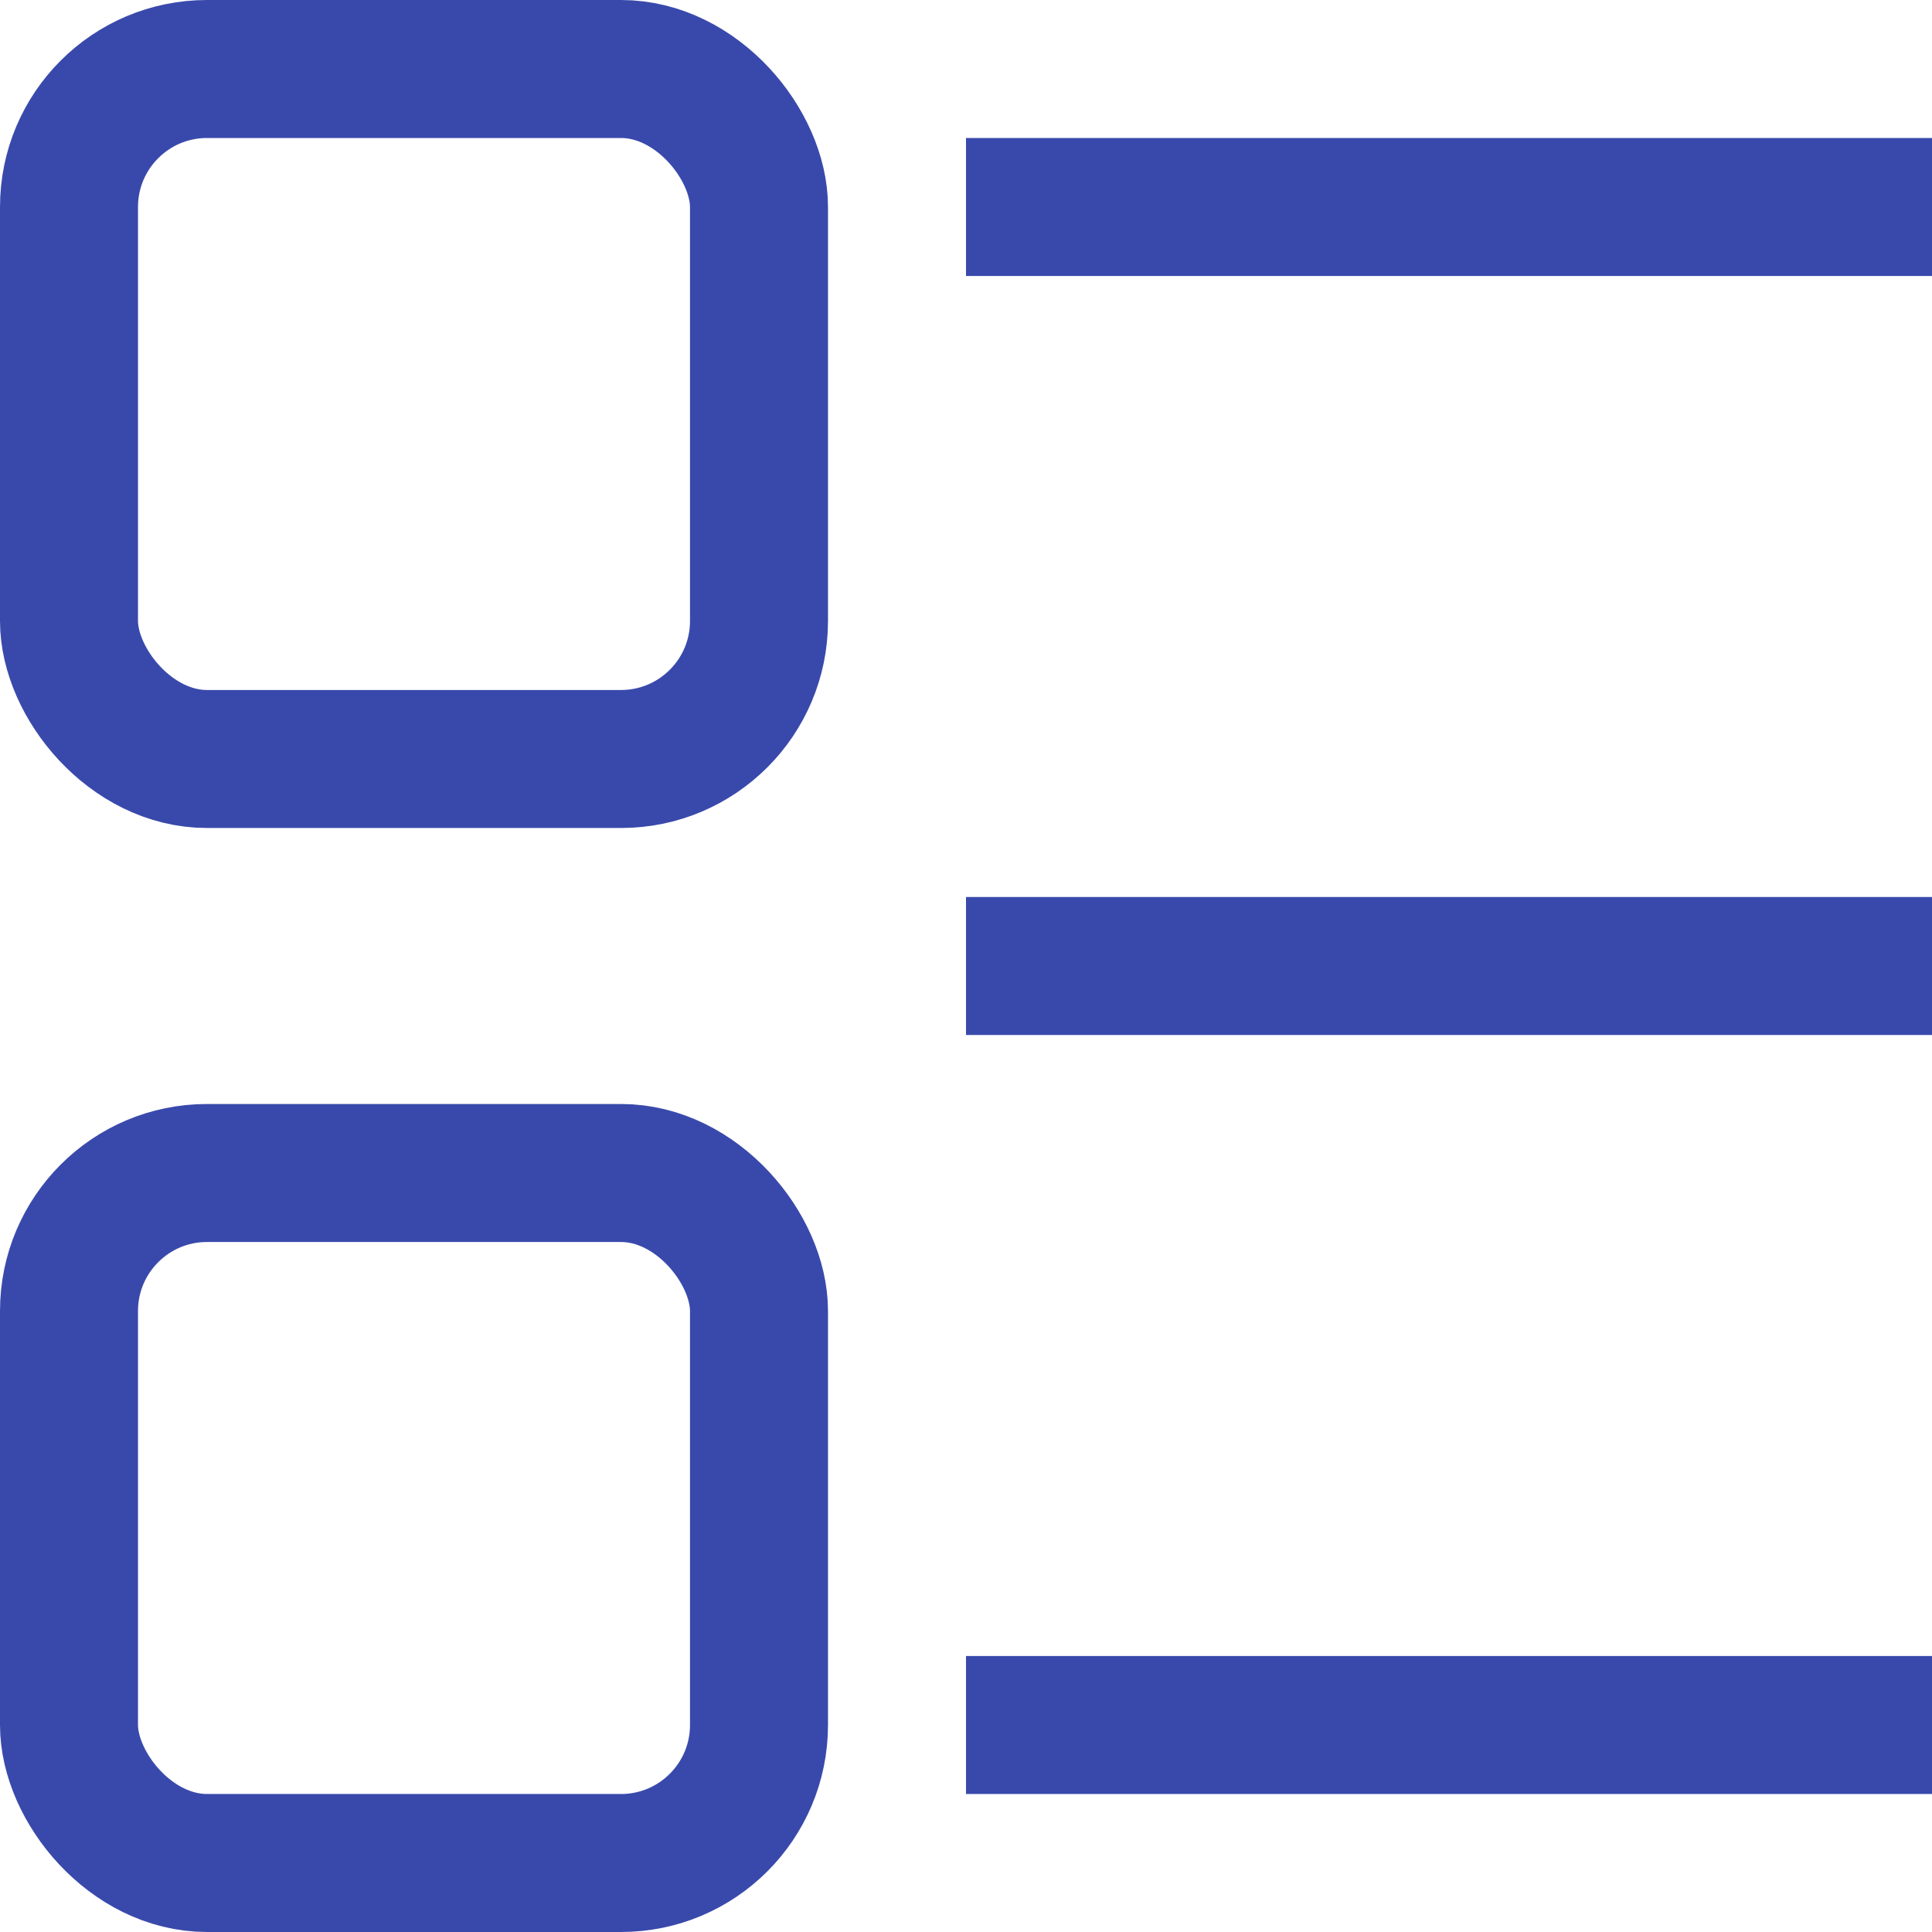 <?xml version="1.0" encoding="UTF-8"?>
<svg width="14px" height="14px" viewBox="0 0 14 14" version="1.1" xmlns="http://www.w3.org/2000/svg" xmlns:xlink="http://www.w3.org/1999/xlink">
    <title>编组 8</title>
    <g id="OKR" stroke="none" stroke-width="1" fill="none" fill-rule="evenodd">
        <g id="OKR界面备份-3" transform="translate(-1203, -21)">
            <g id="编组-7" transform="translate(300, 0)">
                <g id="编组-9" transform="translate(903, 21)">
                    <rect id="矩形备份-16" fill="#3949AB" x="7" y="1" width="7" height="1"></rect>
                    <rect id="矩形备份-17" fill="#3949AB" x="7" y="6.5" width="7" height="1"></rect>
                    <rect id="矩形备份-18" fill="#3949AB" x="7" y="12" width="7" height="1"></rect>
                    <rect id="矩形备份" stroke="#3949AB" x="0.5" y="0.5" width="5" height="5" rx="1"></rect>
                    <rect id="矩形备份-23" stroke="#3949AB" x="0.5" y="8.5" width="5" height="5" rx="1"></rect>
                </g>
            </g>
        </g>
    </g>
</svg>